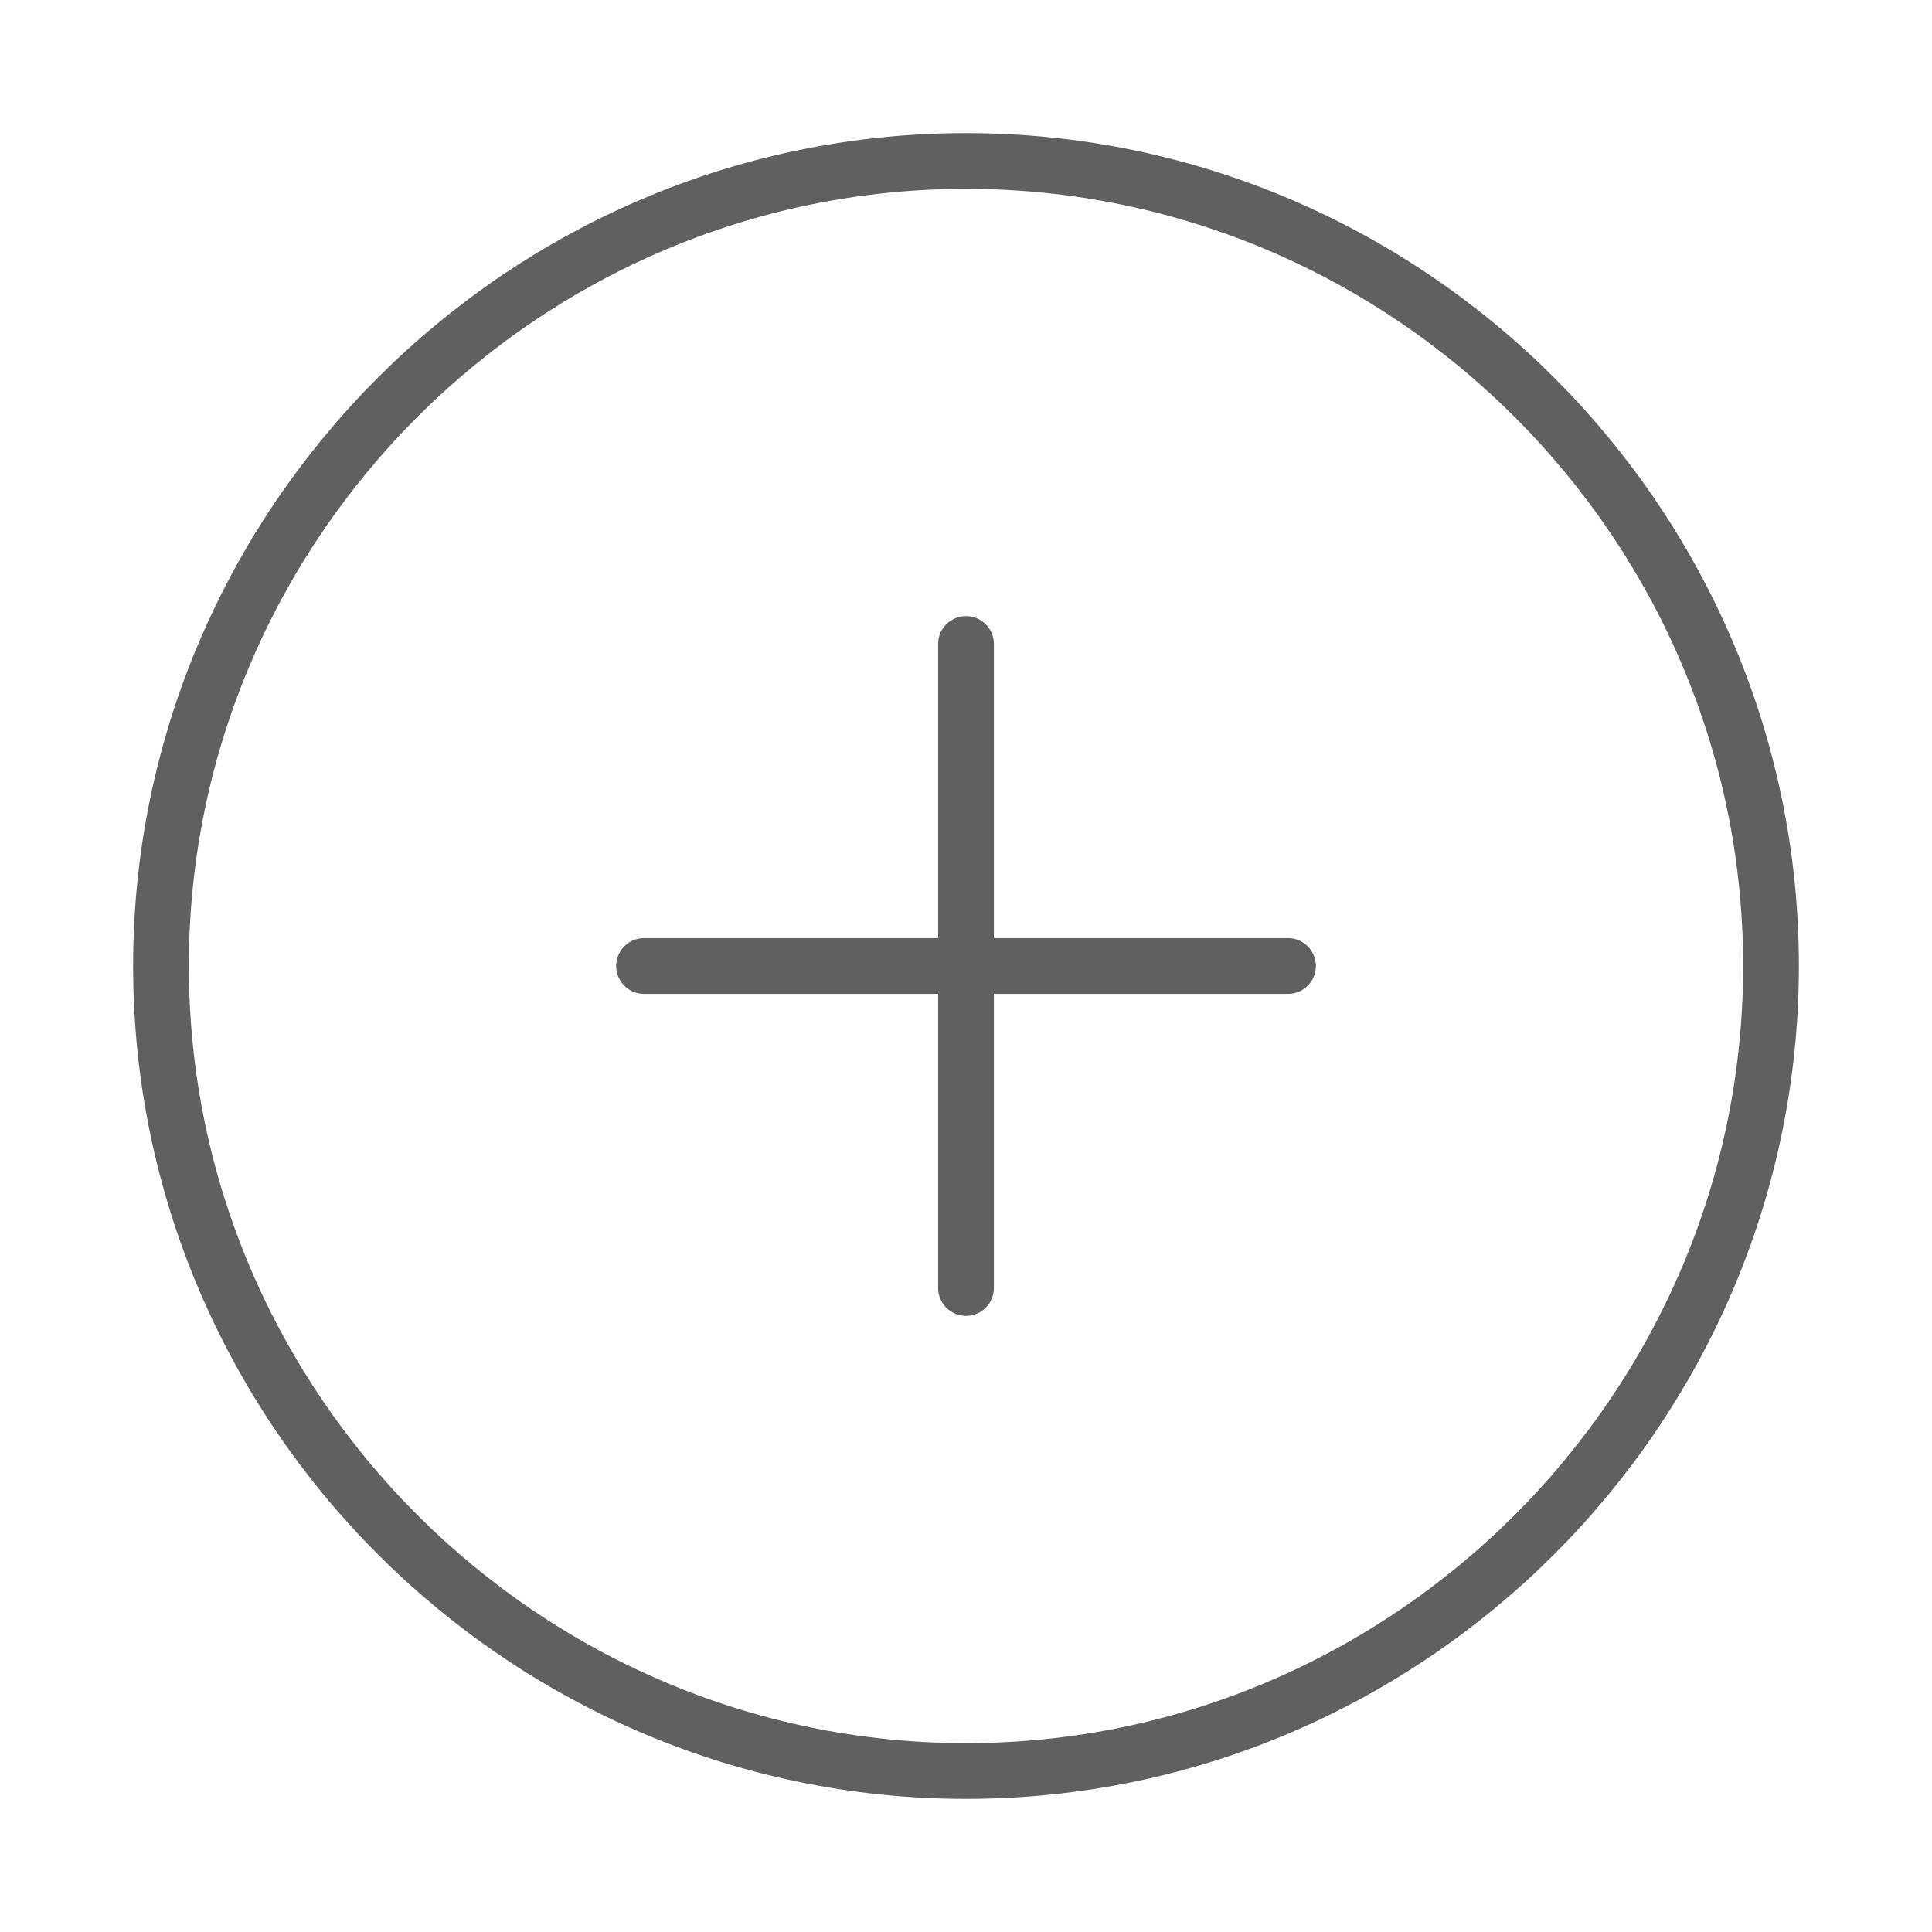 <svg width="52" height="52" viewBox="0 0 52 52" fill="none" xmlns="http://www.w3.org/2000/svg">
<path d="M26 47.667C37.917 47.667 47.667 37.917 47.667 26C47.667 14.083 37.917 4.333 26 4.333C14.084 4.333 4.333 14.083 4.333 26C4.333 37.917 14.084 47.667 26 47.667Z" stroke="#606060" stroke-width="1.5" stroke-linecap="round" stroke-linejoin="round"/>
<path d="M17.334 26H34.667" stroke="#606060" stroke-width="1.5" stroke-linecap="round" stroke-linejoin="round"/>
<path d="M26 34.667V17.333" stroke="#606060" stroke-width="1.5" stroke-linecap="round" stroke-linejoin="round"/>
</svg>
